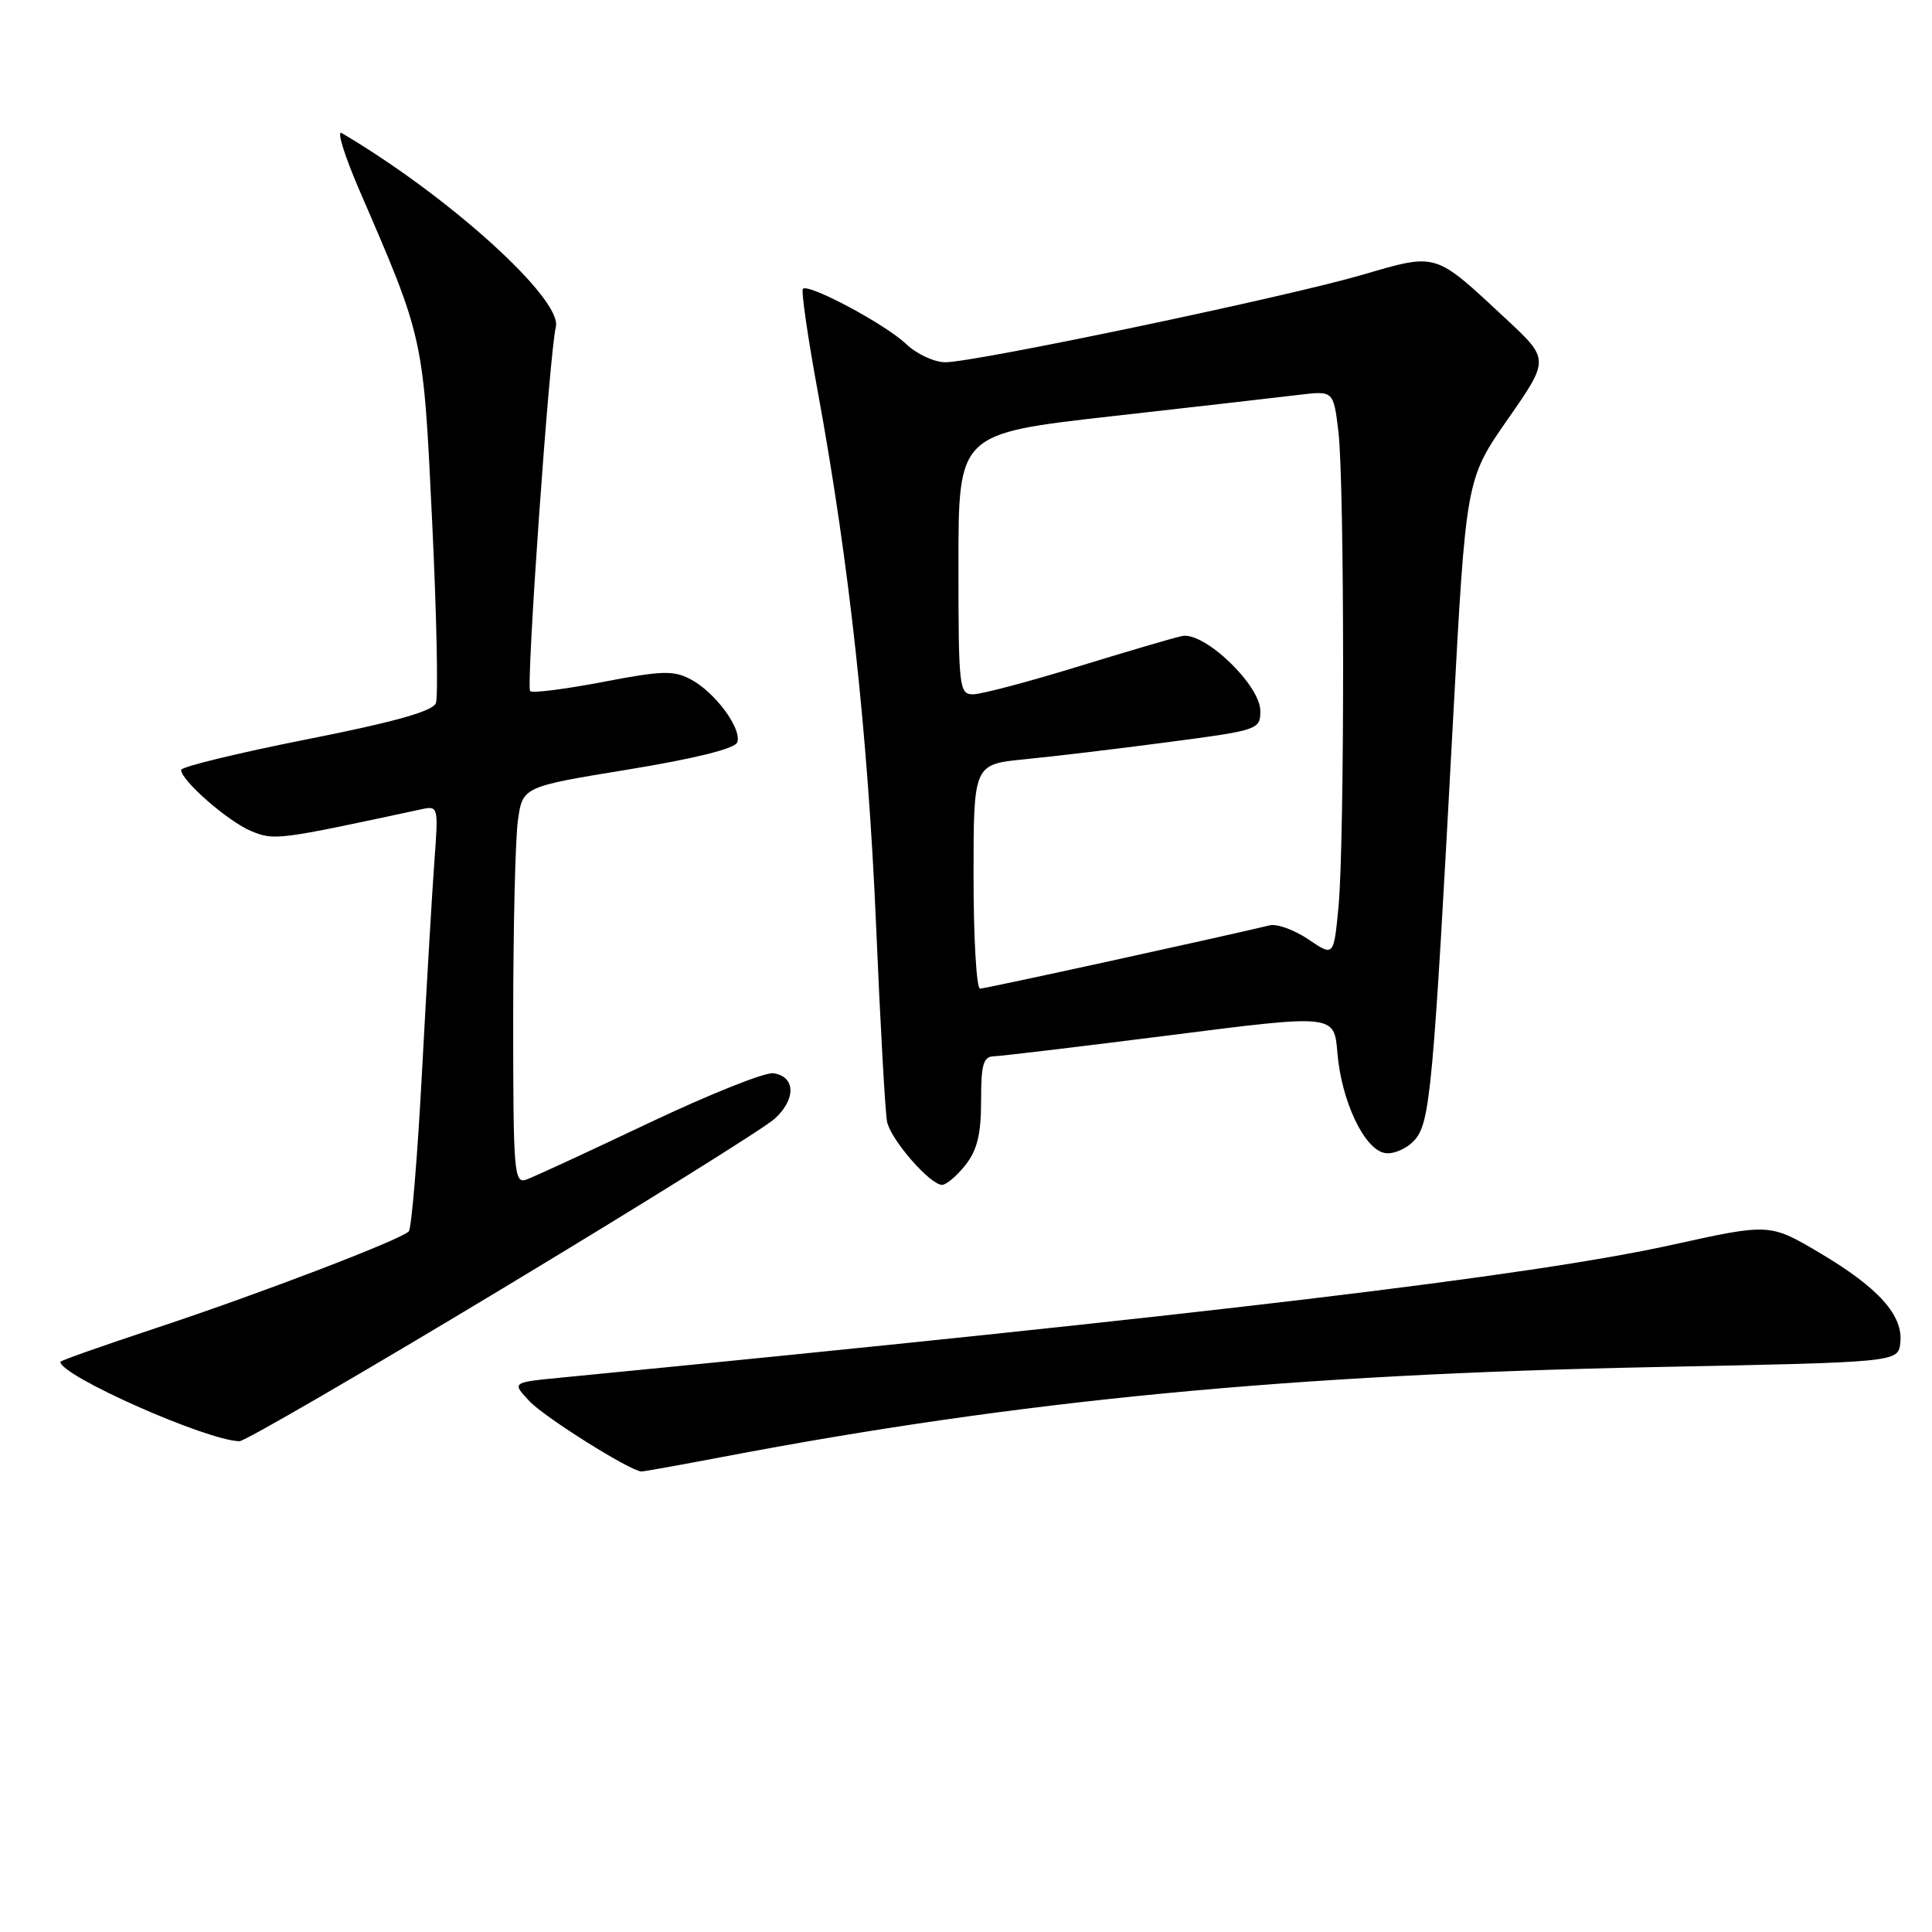 <?xml version="1.0" encoding="UTF-8" standalone="no"?>
<!DOCTYPE svg PUBLIC "-//W3C//DTD SVG 1.1//EN" "http://www.w3.org/Graphics/SVG/1.1/DTD/svg11.dtd" >
<svg xmlns="http://www.w3.org/2000/svg" xmlns:xlink="http://www.w3.org/1999/xlink" version="1.1" viewBox="0 0 256 256">
 <g >
 <path fill="currentColor"
d=" M 95.74 193.05 C 135.12 185.55 170.78 182.11 219.50 181.14 C 251.50 180.50 251.50 180.50 251.80 177.95 C 252.22 174.32 248.94 170.65 241.18 166.05 C 234.50 162.09 234.50 162.09 221.50 164.96 C 202.93 169.06 159.98 174.19 74.16 182.56 C 67.82 183.18 67.82 183.18 70.16 185.67 C 72.17 187.81 83.53 194.94 85.00 194.98 C 85.28 194.99 90.11 194.12 95.74 193.05 Z  M 66.56 170.75 C 85.05 159.61 101.29 149.48 102.66 148.23 C 105.51 145.63 105.41 142.63 102.47 142.21 C 101.37 142.05 93.95 145.02 85.98 148.80 C 78.02 152.58 70.71 155.96 69.75 156.30 C 68.12 156.89 68.00 155.47 68.00 135.11 C 68.00 123.10 68.28 111.25 68.62 108.76 C 69.24 104.25 69.24 104.25 83.21 101.97 C 92.02 100.53 97.37 99.20 97.68 98.38 C 98.36 96.62 94.79 91.76 91.55 90.03 C 89.27 88.81 87.74 88.85 79.85 90.37 C 74.86 91.32 70.54 91.87 70.25 91.58 C 69.68 91.01 72.79 46.85 73.65 43.32 C 74.55 39.64 59.43 25.96 45.27 17.63 C 44.59 17.23 45.65 20.64 47.62 25.20 C 56.19 45.03 56.08 44.49 57.26 69.08 C 57.86 81.49 58.08 92.34 57.76 93.17 C 57.35 94.24 52.27 95.67 40.59 97.98 C 31.47 99.79 24.00 101.61 24.00 102.02 C 24.00 103.42 30.22 108.85 33.28 110.12 C 36.36 111.39 36.74 111.34 55.80 107.24 C 58.08 106.75 58.10 106.83 57.56 114.12 C 57.26 118.18 56.52 130.72 55.92 142.00 C 55.32 153.28 54.53 162.80 54.16 163.17 C 53.07 164.29 34.34 171.45 20.75 175.95 C 13.74 178.27 8.00 180.29 8.00 180.45 C 8.00 182.29 27.36 190.88 31.73 190.97 C 32.40 190.99 48.08 181.89 66.56 170.75 Z  M 127.93 154.37 C 129.49 152.38 130.00 150.28 130.00 145.87 C 130.00 140.96 130.29 139.99 131.75 139.96 C 132.71 139.93 143.24 138.67 155.14 137.16 C 176.79 134.40 176.79 134.40 177.21 139.48 C 177.74 145.94 180.82 152.40 183.56 152.79 C 184.69 152.96 186.42 152.19 187.42 151.09 C 189.51 148.78 189.90 144.47 192.53 95.50 C 194.25 63.50 194.25 63.50 199.78 55.56 C 205.31 47.62 205.31 47.62 199.58 42.28 C 189.95 33.32 190.55 33.50 180.35 36.46 C 170.15 39.42 129.19 48.00 125.26 48.00 C 123.80 48.00 121.46 46.91 120.05 45.57 C 117.30 42.95 107.14 37.53 106.39 38.27 C 106.14 38.52 107.04 44.75 108.40 52.11 C 112.51 74.53 115.00 97.31 116.08 122.50 C 116.64 135.70 117.30 147.46 117.54 148.63 C 118.03 151.02 123.24 157.00 124.83 157.00 C 125.39 157.00 126.79 155.81 127.93 154.37 Z  M 129.00 116.14 C 129.00 101.28 129.00 101.28 135.75 100.61 C 139.46 100.25 148.01 99.23 154.75 98.34 C 166.75 96.76 167.00 96.68 167.00 94.21 C 167.00 90.77 159.55 83.64 156.61 84.28 C 155.45 84.53 149.19 86.37 142.69 88.37 C 136.20 90.36 130.01 92.00 128.94 92.00 C 127.09 92.00 127.00 91.16 127.00 74.73 C 127.00 57.45 127.00 57.45 147.25 55.16 C 158.39 53.91 169.57 52.63 172.10 52.32 C 176.69 51.77 176.69 51.77 177.34 57.14 C 178.17 64.02 178.18 111.43 177.36 120.13 C 176.73 126.76 176.73 126.76 173.37 124.47 C 171.51 123.22 169.21 122.38 168.25 122.61 C 161.16 124.31 130.54 131.00 129.86 131.00 C 129.39 131.00 129.00 124.31 129.00 116.14 Z "/>
</g>
</svg>